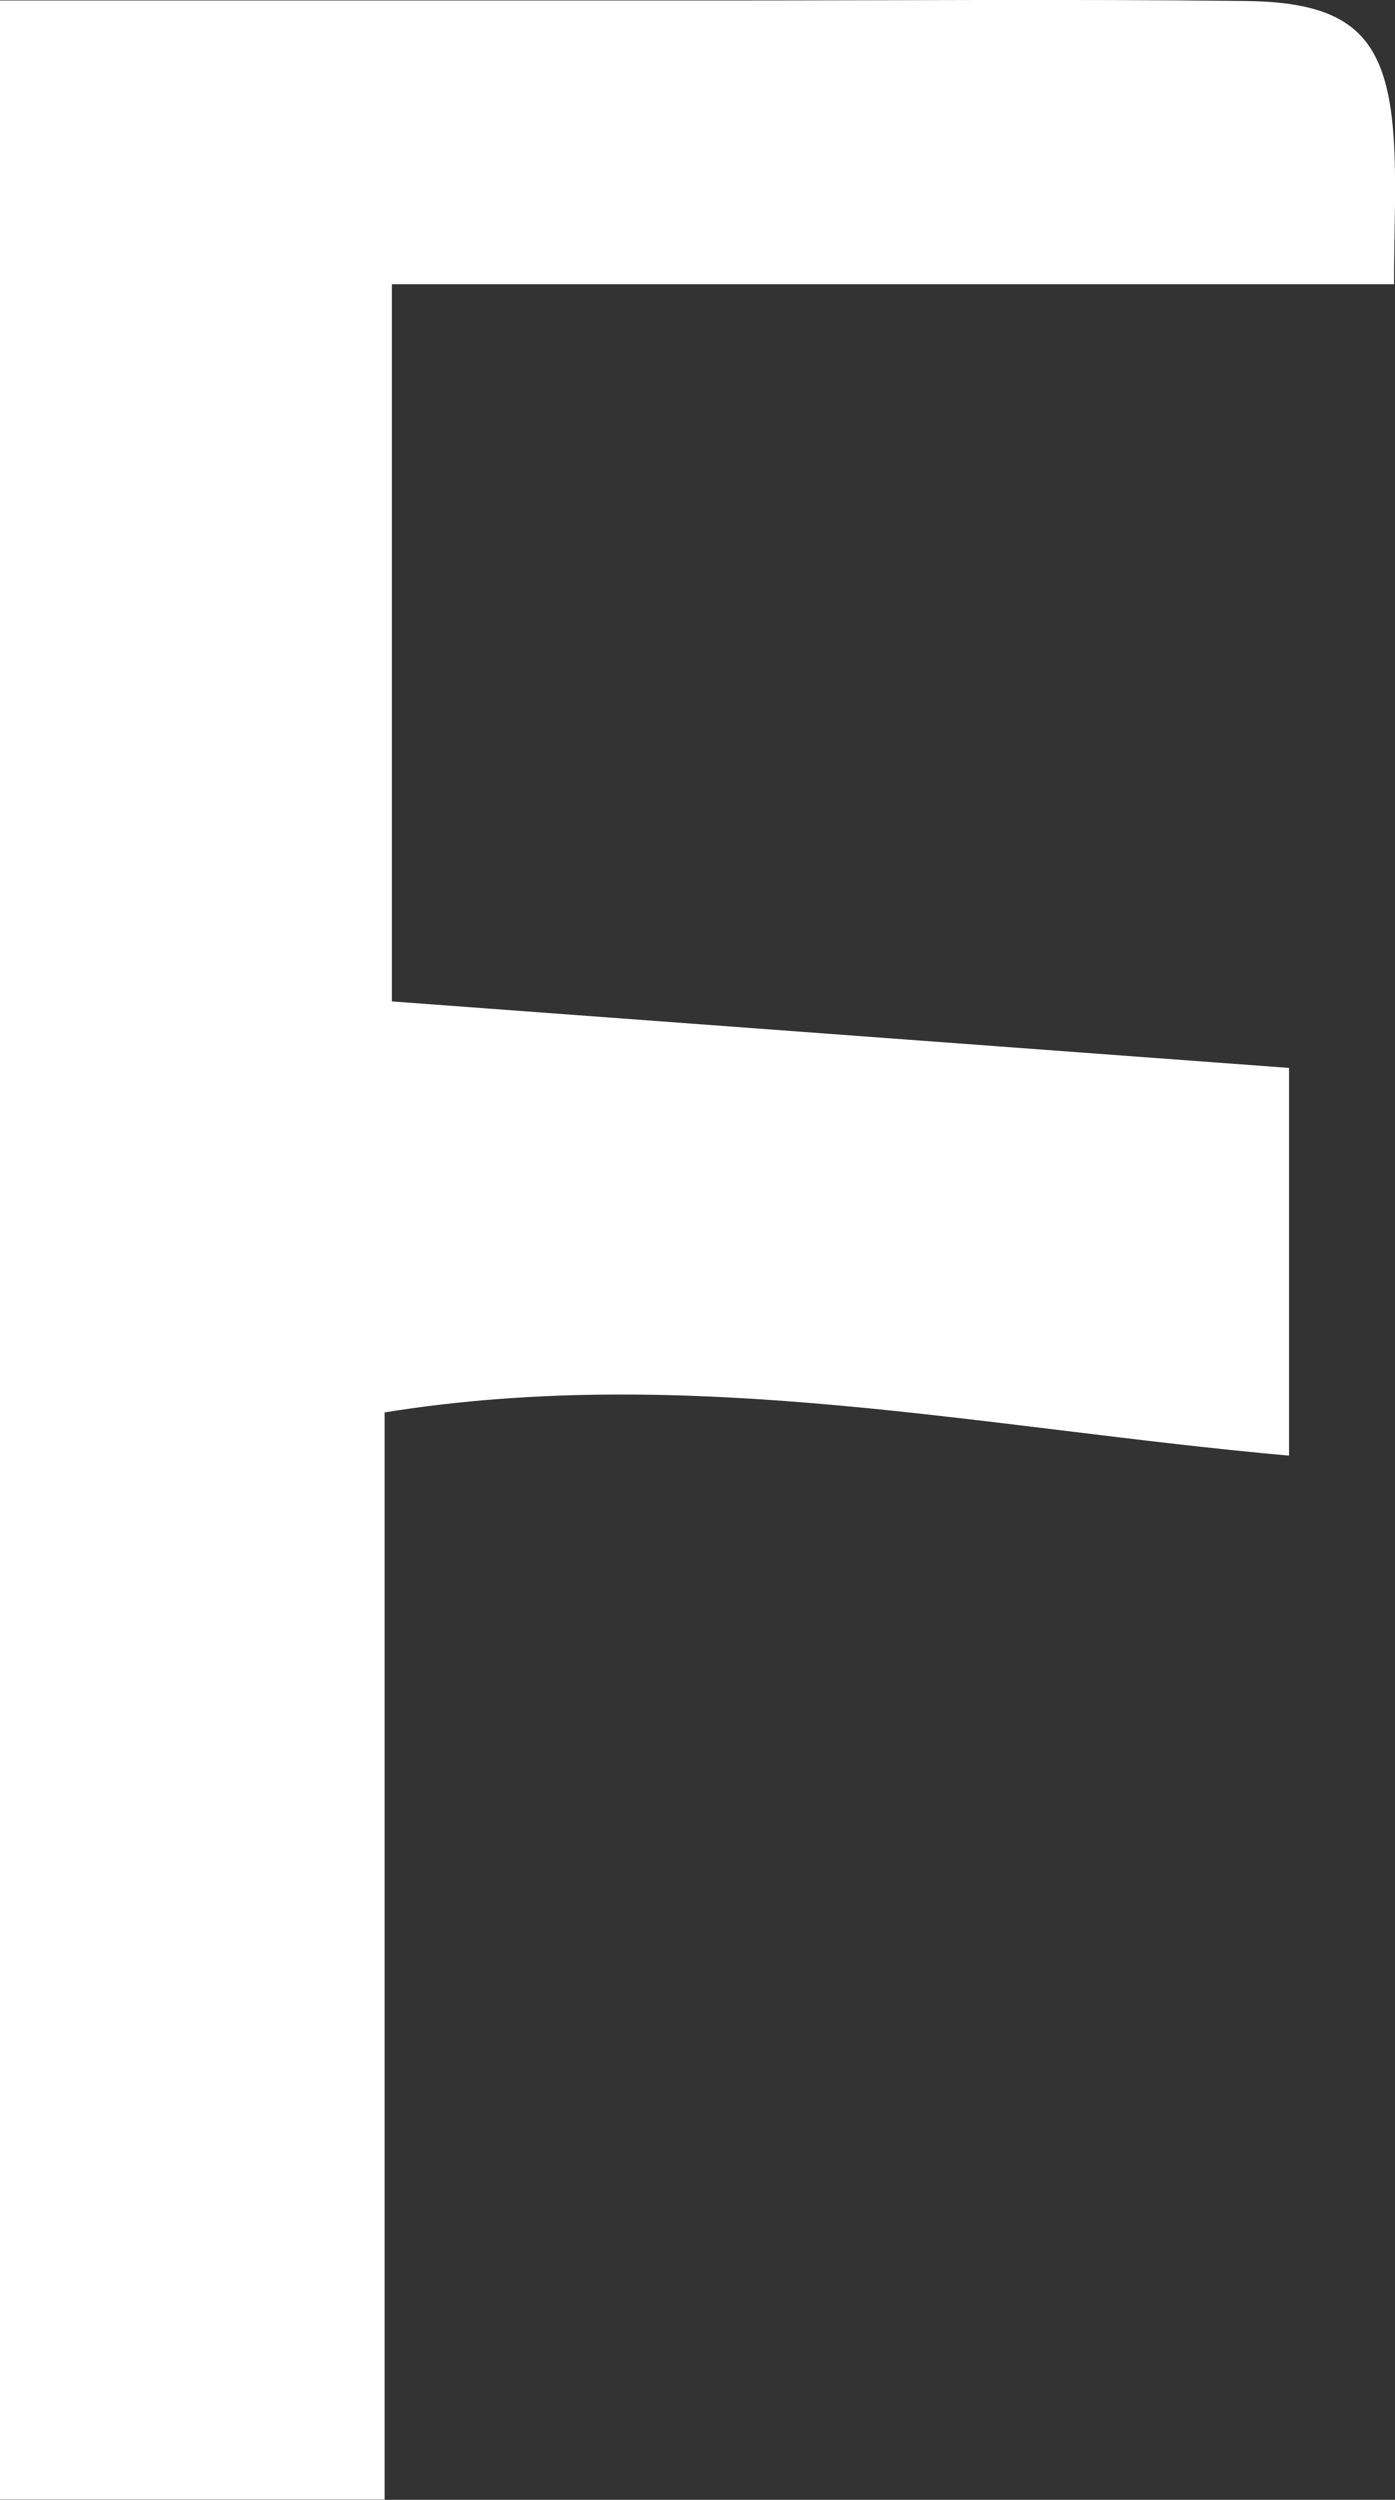 <?xml version="1.0" encoding="UTF-8"?>
<svg id="_레이어_2" data-name="레이어 2" xmlns="http://www.w3.org/2000/svg" viewBox="0 0 55.82 100">
  <rect x="0" y="0" width="55.82" height="100" fill="#333333" stroke="none"/>
  <defs>
    <style>
      .cls-1 {
        fill: #fff;
        stroke-width: 0px;
      }
    </style>
  </defs>
  <g id="_레이어_1-2" data-name="레이어 1">
    <path class="cls-1" d="M51.58,58.23c-12.18-1.09-23.95-3.7-36.19-1.73v43.49H0V.02h28.64c7.07,0,14.14-.06,21.21.02,4.21.05,5.63,1.41,5.91,5.39.13,1.86.02,3.74.02,5.94H15.68v28.69c11.89.88,23.73,1.76,35.9,2.66v15.5Z"/>
  </g>
</svg>